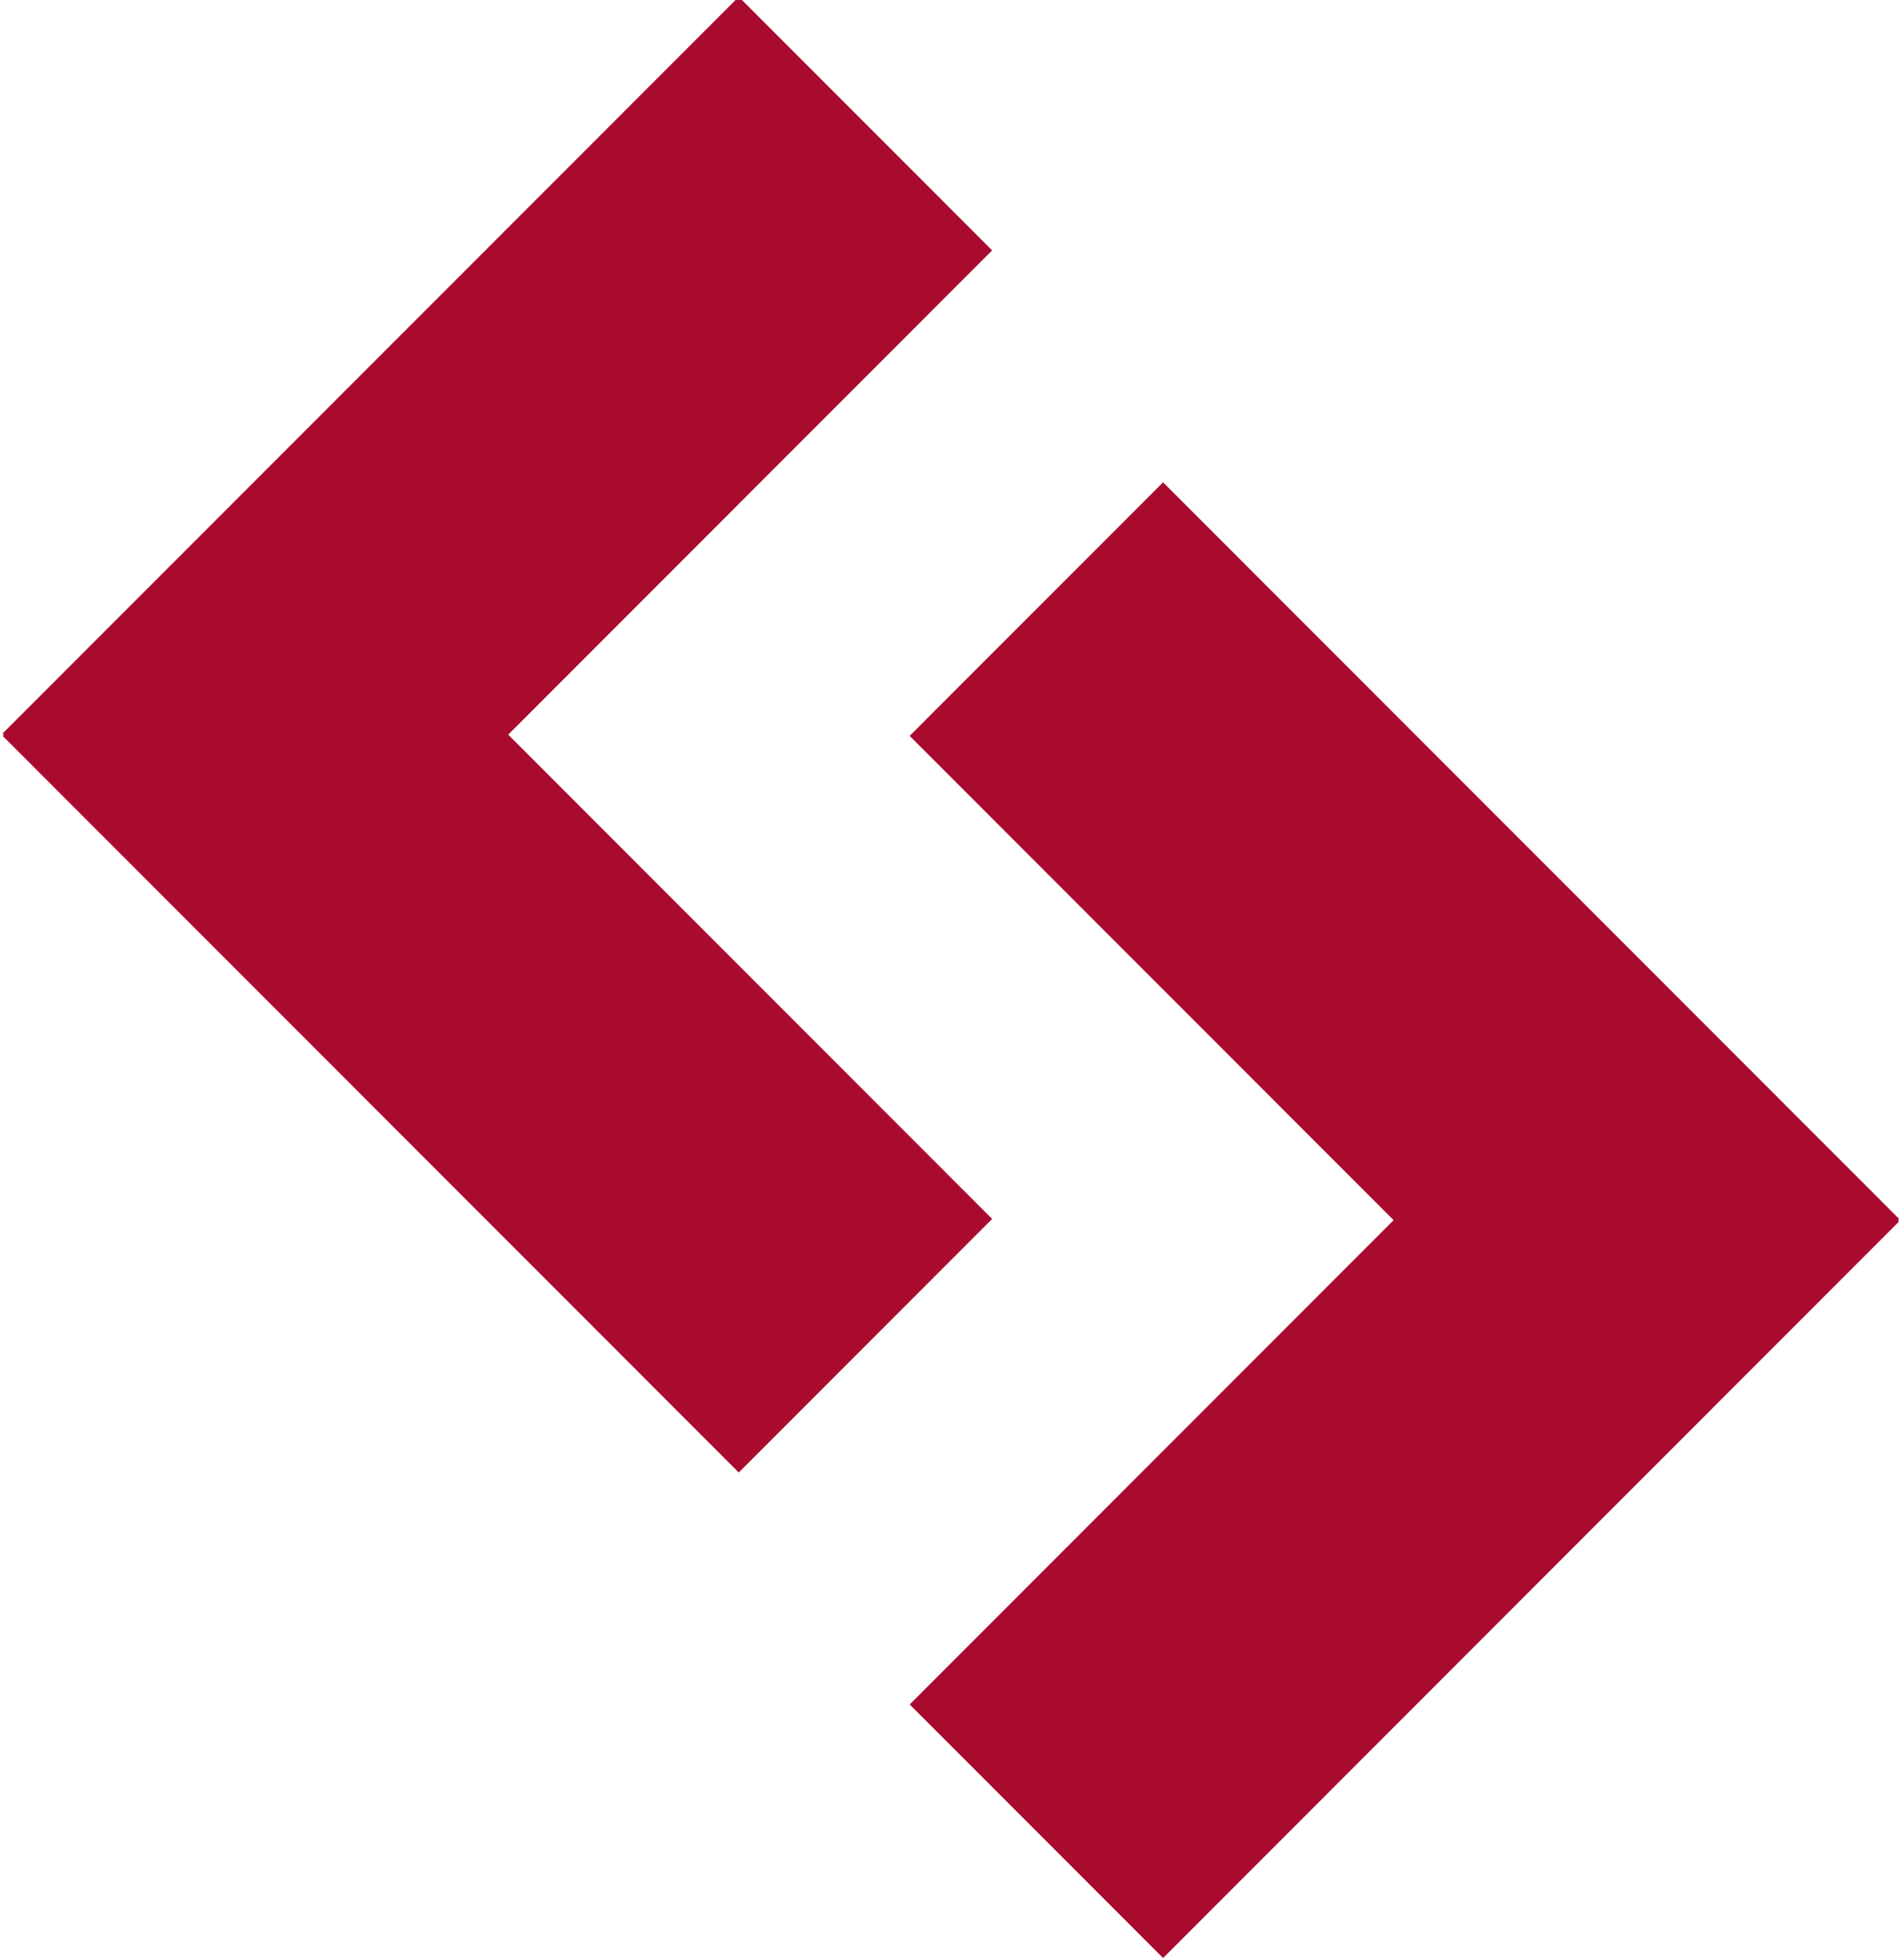 <svg width="422" height="435" viewBox="0 0 422 435" fill="none" xmlns="http://www.w3.org/2000/svg">
<path fill-rule="evenodd" clip-rule="evenodd" d="M0.592 162.777L163.995 -0.71L220.244 55.569L112.819 163.049L220.244 270.53L163.995 326.808L0.593 163.322L0.865 163.049L0.592 162.777ZM421.592 271.075L421.32 270.803L421.592 270.53L258.19 107.044L201.941 163.322L309.366 270.803L201.941 378.283L258.19 434.562L421.592 271.075Z" fill="#A90B2F"/>
</svg>
